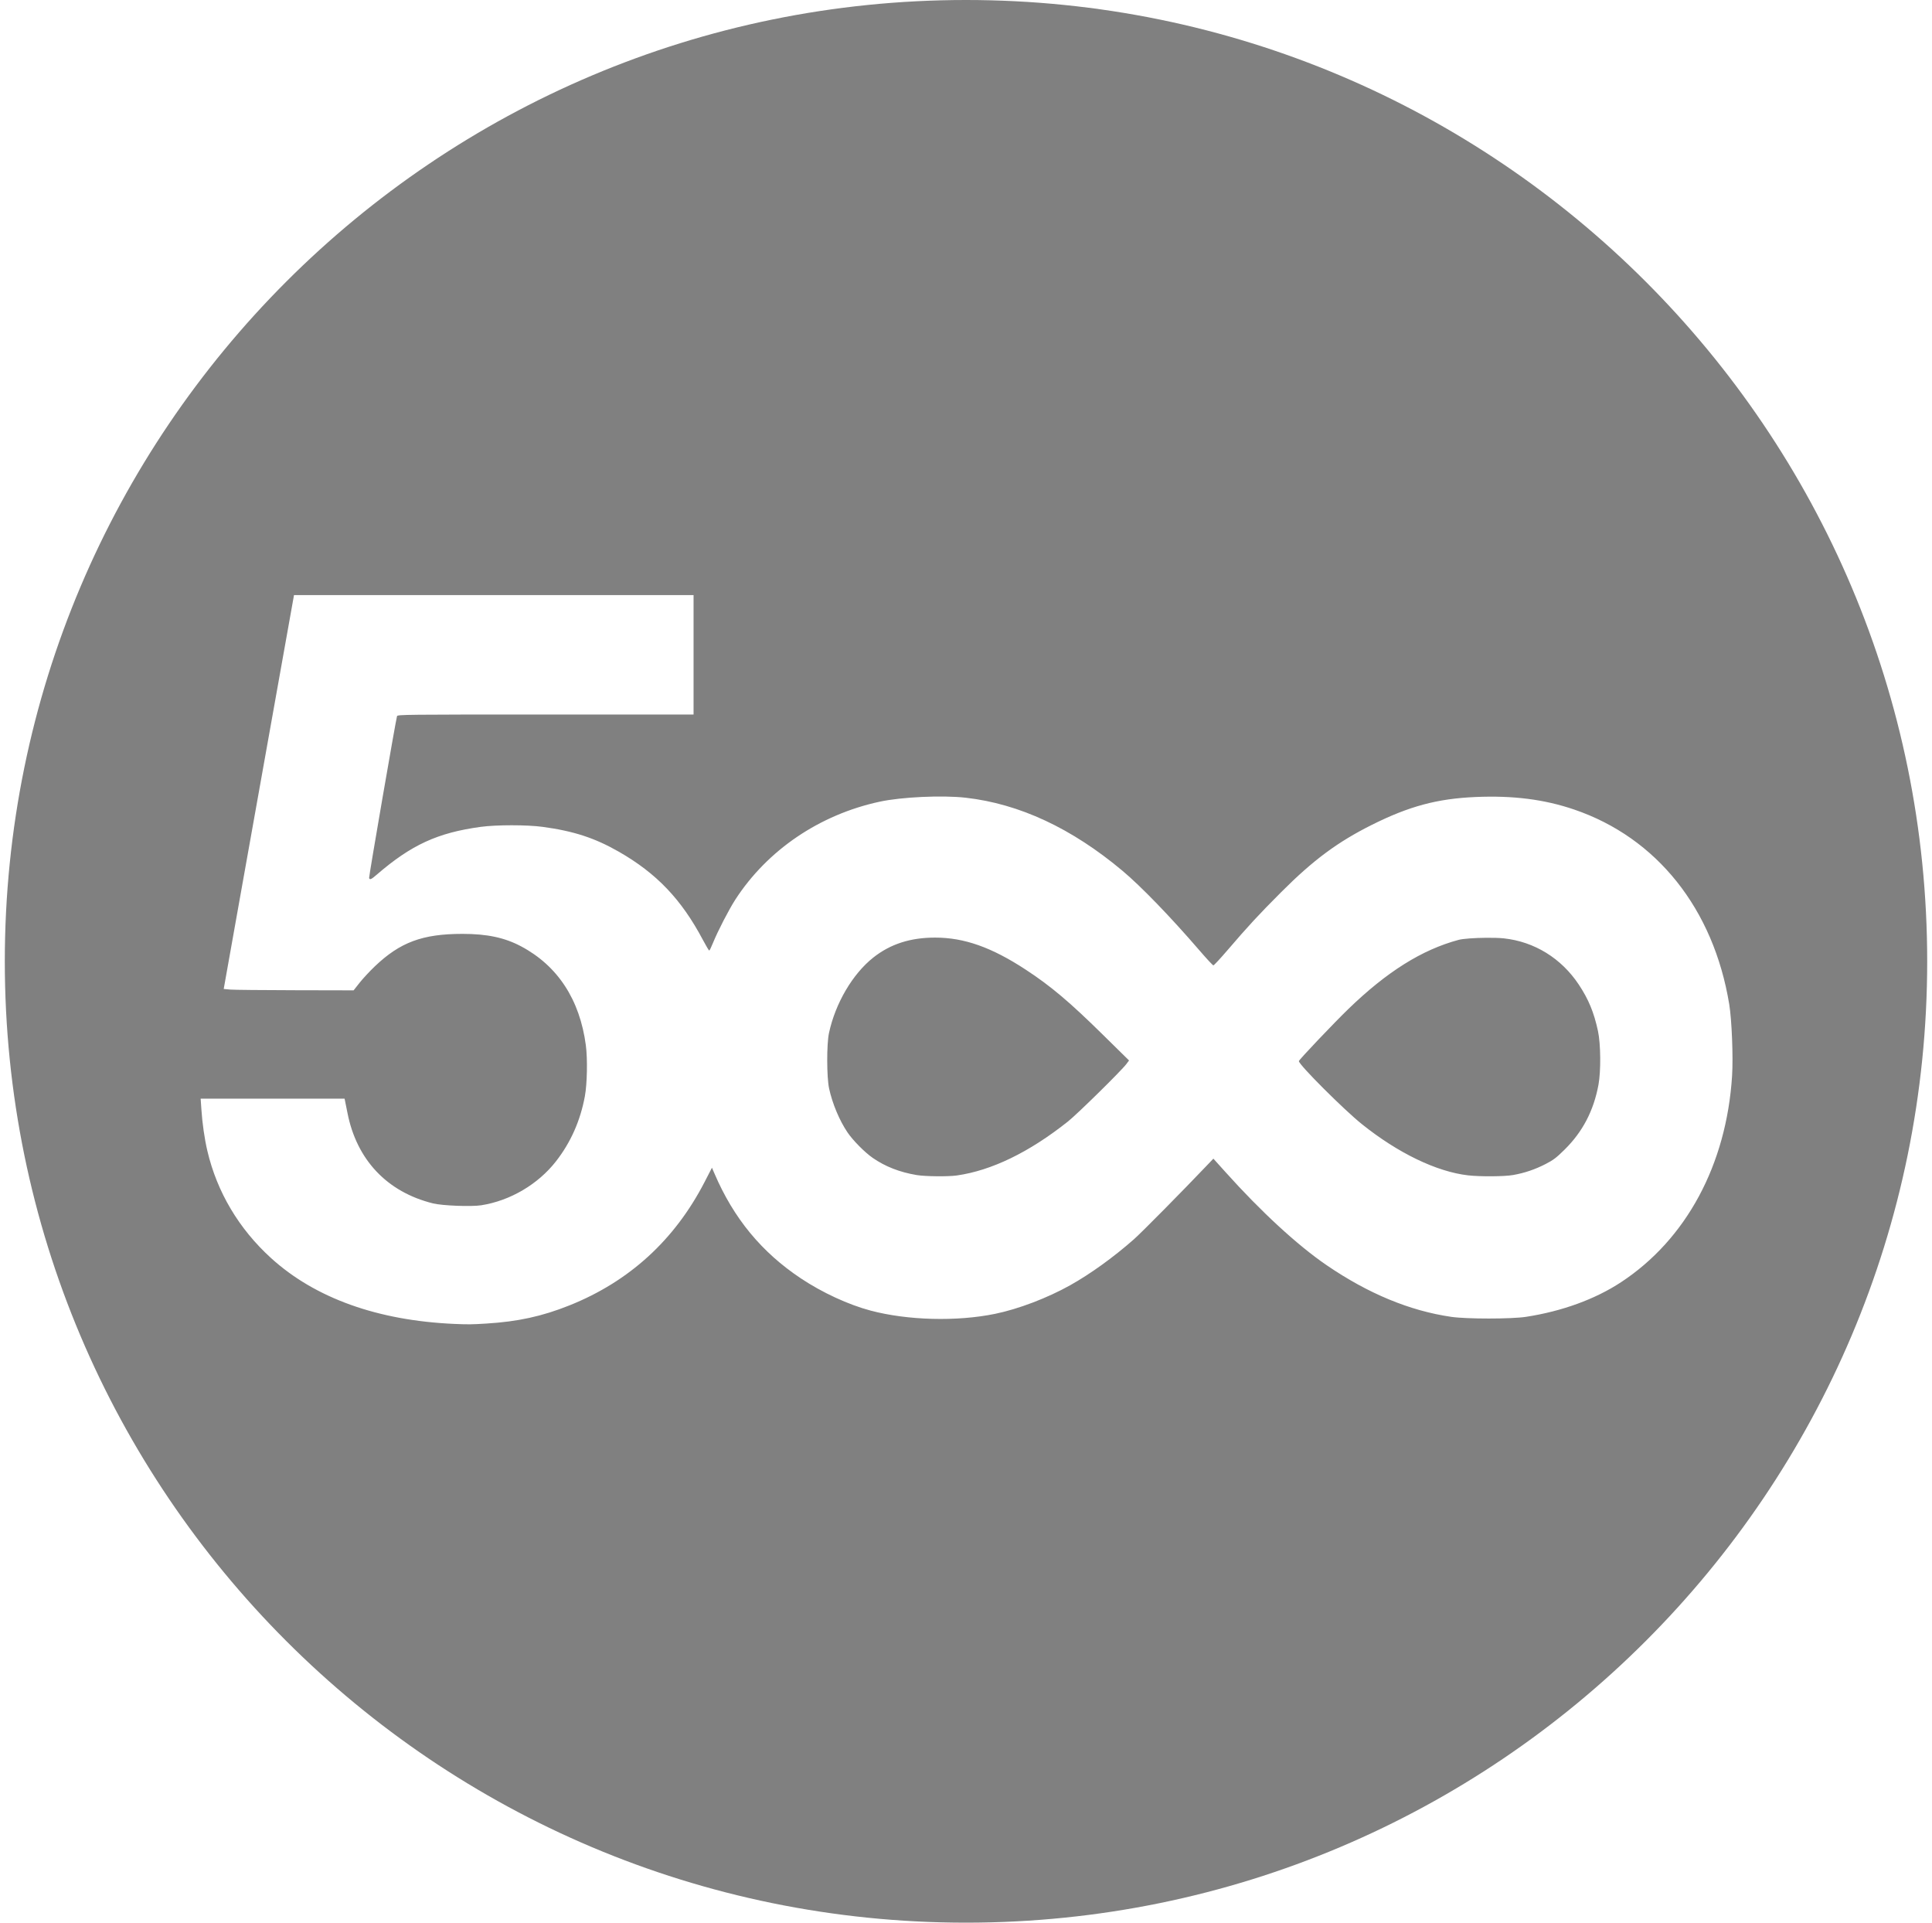 <?xml version="1.0" encoding="UTF-8" standalone="no"?>
<svg width="201px" height="200px" viewBox="0 0 201 200" version="1.1" xmlns="http://www.w3.org/2000/svg" xmlns:xlink="http://www.w3.org/1999/xlink" xmlns:sketch="http://www.bohemiancoding.com/sketch/ns">
    <title>500px</title>
    <description>Created with Sketch (http://www.bohemiancoding.com/sketch)</description>
    <defs></defs>
    <g id="Page 1" stroke="none" stroke-width="1" fill="none" fill-rule="evenodd">
        <path d="M100.5,0 C45.272,0 0.5,44.772 0.5,100 C0.5,155.228 45.272,200 100.5,200 C155.728,200 200.5,155.228 200.5,100 C200.5,44.772 155.728,-2.4158454e-14 100.5,0 L100.5,0 L100.5,0 Z M30.587,61.9 L51.369,61.9 L72.156,61.9 L72.156,68.112 L72.156,74.325 L56.756,74.325 C42.173,74.325 41.354,74.334 41.306,74.494 C41.165,74.969 38.359,91.23 38.4,91.338 C38.48,91.545 38.615,91.486 39.2,90.981 C42.794,87.88 45.537,86.621 50.013,86.013 C51.638,85.792 54.823,85.791 56.462,86.013 C59.678,86.448 61.888,87.17 64.375,88.594 C68.31,90.846 70.892,93.553 73.119,97.756 C73.447,98.375 73.749,98.881 73.787,98.881 C73.826,98.881 73.998,98.524 74.175,98.088 C74.67,96.866 75.842,94.598 76.5,93.581 C79.842,88.42 85.268,84.741 91.519,83.394 C93.796,82.903 98.032,82.705 100.469,82.981 C106.057,83.614 111.498,86.153 116.787,90.588 C118.703,92.194 121.781,95.373 124.781,98.856 C125.521,99.715 126.174,100.419 126.237,100.419 C126.301,100.419 126.967,99.702 127.719,98.825 C129.858,96.329 130.954,95.143 133.294,92.8 C136.627,89.461 139.168,87.58 142.731,85.8 C146.611,83.862 149.538,83.077 153.525,82.906 C157.414,82.739 160.664,83.152 163.762,84.206 C172.377,87.138 178.277,94.548 179.906,104.475 C180.172,106.096 180.325,109.959 180.2,111.925 C179.613,121.159 175.434,128.921 168.644,133.381 C165.95,135.151 162.498,136.406 158.756,136.981 C157.242,137.214 152.579,137.216 150.975,136.981 C146.651,136.349 142.354,134.568 138.025,131.613 C134.991,129.542 131.189,126.04 127.481,121.906 L126.237,120.525 L125.612,121.181 C122.995,123.932 118.769,128.208 117.963,128.919 C115.841,130.789 113.451,132.51 111.35,133.688 C108.975,135.019 105.956,136.17 103.525,136.669 C99.533,137.487 94.418,137.352 90.575,136.331 C88.263,135.717 85.554,134.467 83.312,132.975 C79.238,130.263 76.322,126.724 74.338,122.088 L74.069,121.469 L73.312,122.938 C70.192,128.987 65.472,133.297 59.25,135.787 C56.398,136.929 53.872,137.481 50.581,137.681 C49.07,137.773 48.741,137.78 47.312,137.719 C39.302,137.374 32.787,135.037 28.2,130.869 C24.857,127.831 22.579,123.998 21.575,119.725 C21.277,118.457 21.046,116.847 20.95,115.369 L20.875,114.287 L28.363,114.287 L35.85,114.287 L35.894,114.5 C35.918,114.619 36.037,115.191 36.15,115.769 C37.106,120.647 40.269,123.997 45.05,125.181 C46.018,125.421 49.036,125.537 50.069,125.375 C53.081,124.902 55.988,123.189 57.856,120.787 C59.38,118.829 60.38,116.573 60.85,114.025 C61.088,112.732 61.136,110.144 60.95,108.737 C60.322,103.982 58.024,100.468 54.219,98.444 C52.513,97.536 50.68,97.143 48.119,97.144 C43.949,97.145 41.621,98.013 38.981,100.537 C38.472,101.024 37.767,101.779 37.419,102.219 L36.788,103.019 L30.712,103.006 C27.371,102.999 24.331,102.97 23.956,102.938 L23.275,102.875 L25.137,92.425 C26.162,86.679 27.781,77.605 28.738,72.256 C29.694,66.907 30.502,62.391 30.531,62.219 L30.587,61.9 L30.587,61.9 Z M97.287,97.531 C94.706,97.531 92.634,98.201 90.856,99.606 C88.703,101.309 86.908,104.361 86.244,107.463 C85.995,108.624 86.004,112.062 86.256,113.225 C86.598,114.801 87.336,116.563 88.175,117.8 C88.743,118.636 89.973,119.879 90.8,120.45 C92.108,121.354 93.594,121.933 95.362,122.231 C96.245,122.38 98.632,122.406 99.55,122.275 C103.17,121.757 107.079,119.86 111.106,116.662 C112.075,115.893 116.659,111.386 117.181,110.688 L117.463,110.312 L114.75,107.644 C111.288,104.234 109.337,102.584 106.719,100.869 C103.161,98.537 100.314,97.531 97.287,97.531 L97.287,97.531 L97.287,97.531 Z M154.619,97.55 C153.454,97.561 152.223,97.64 151.744,97.769 C147.932,98.795 144.296,101.074 140.294,104.944 C138.77,106.417 135.131,110.249 135.131,110.381 C135.131,110.754 139.804,115.425 141.681,116.931 C145.442,119.948 149.465,121.888 152.738,122.263 C153.985,122.405 156.498,122.39 157.406,122.231 C158.607,122.022 159.702,121.65 160.794,121.088 C161.614,120.665 161.908,120.443 162.781,119.581 C164.653,117.733 165.796,115.55 166.3,112.844 C166.562,111.434 166.538,108.597 166.25,107.256 C165.832,105.307 165.267,103.944 164.244,102.406 C162.429,99.681 159.639,97.959 156.469,97.612 C155.994,97.561 155.317,97.544 154.619,97.55 L154.619,97.55 L154.619,97.55 Z M154.619,97.55" id="500px" fill="#808080"></path>
    </g>
</svg>